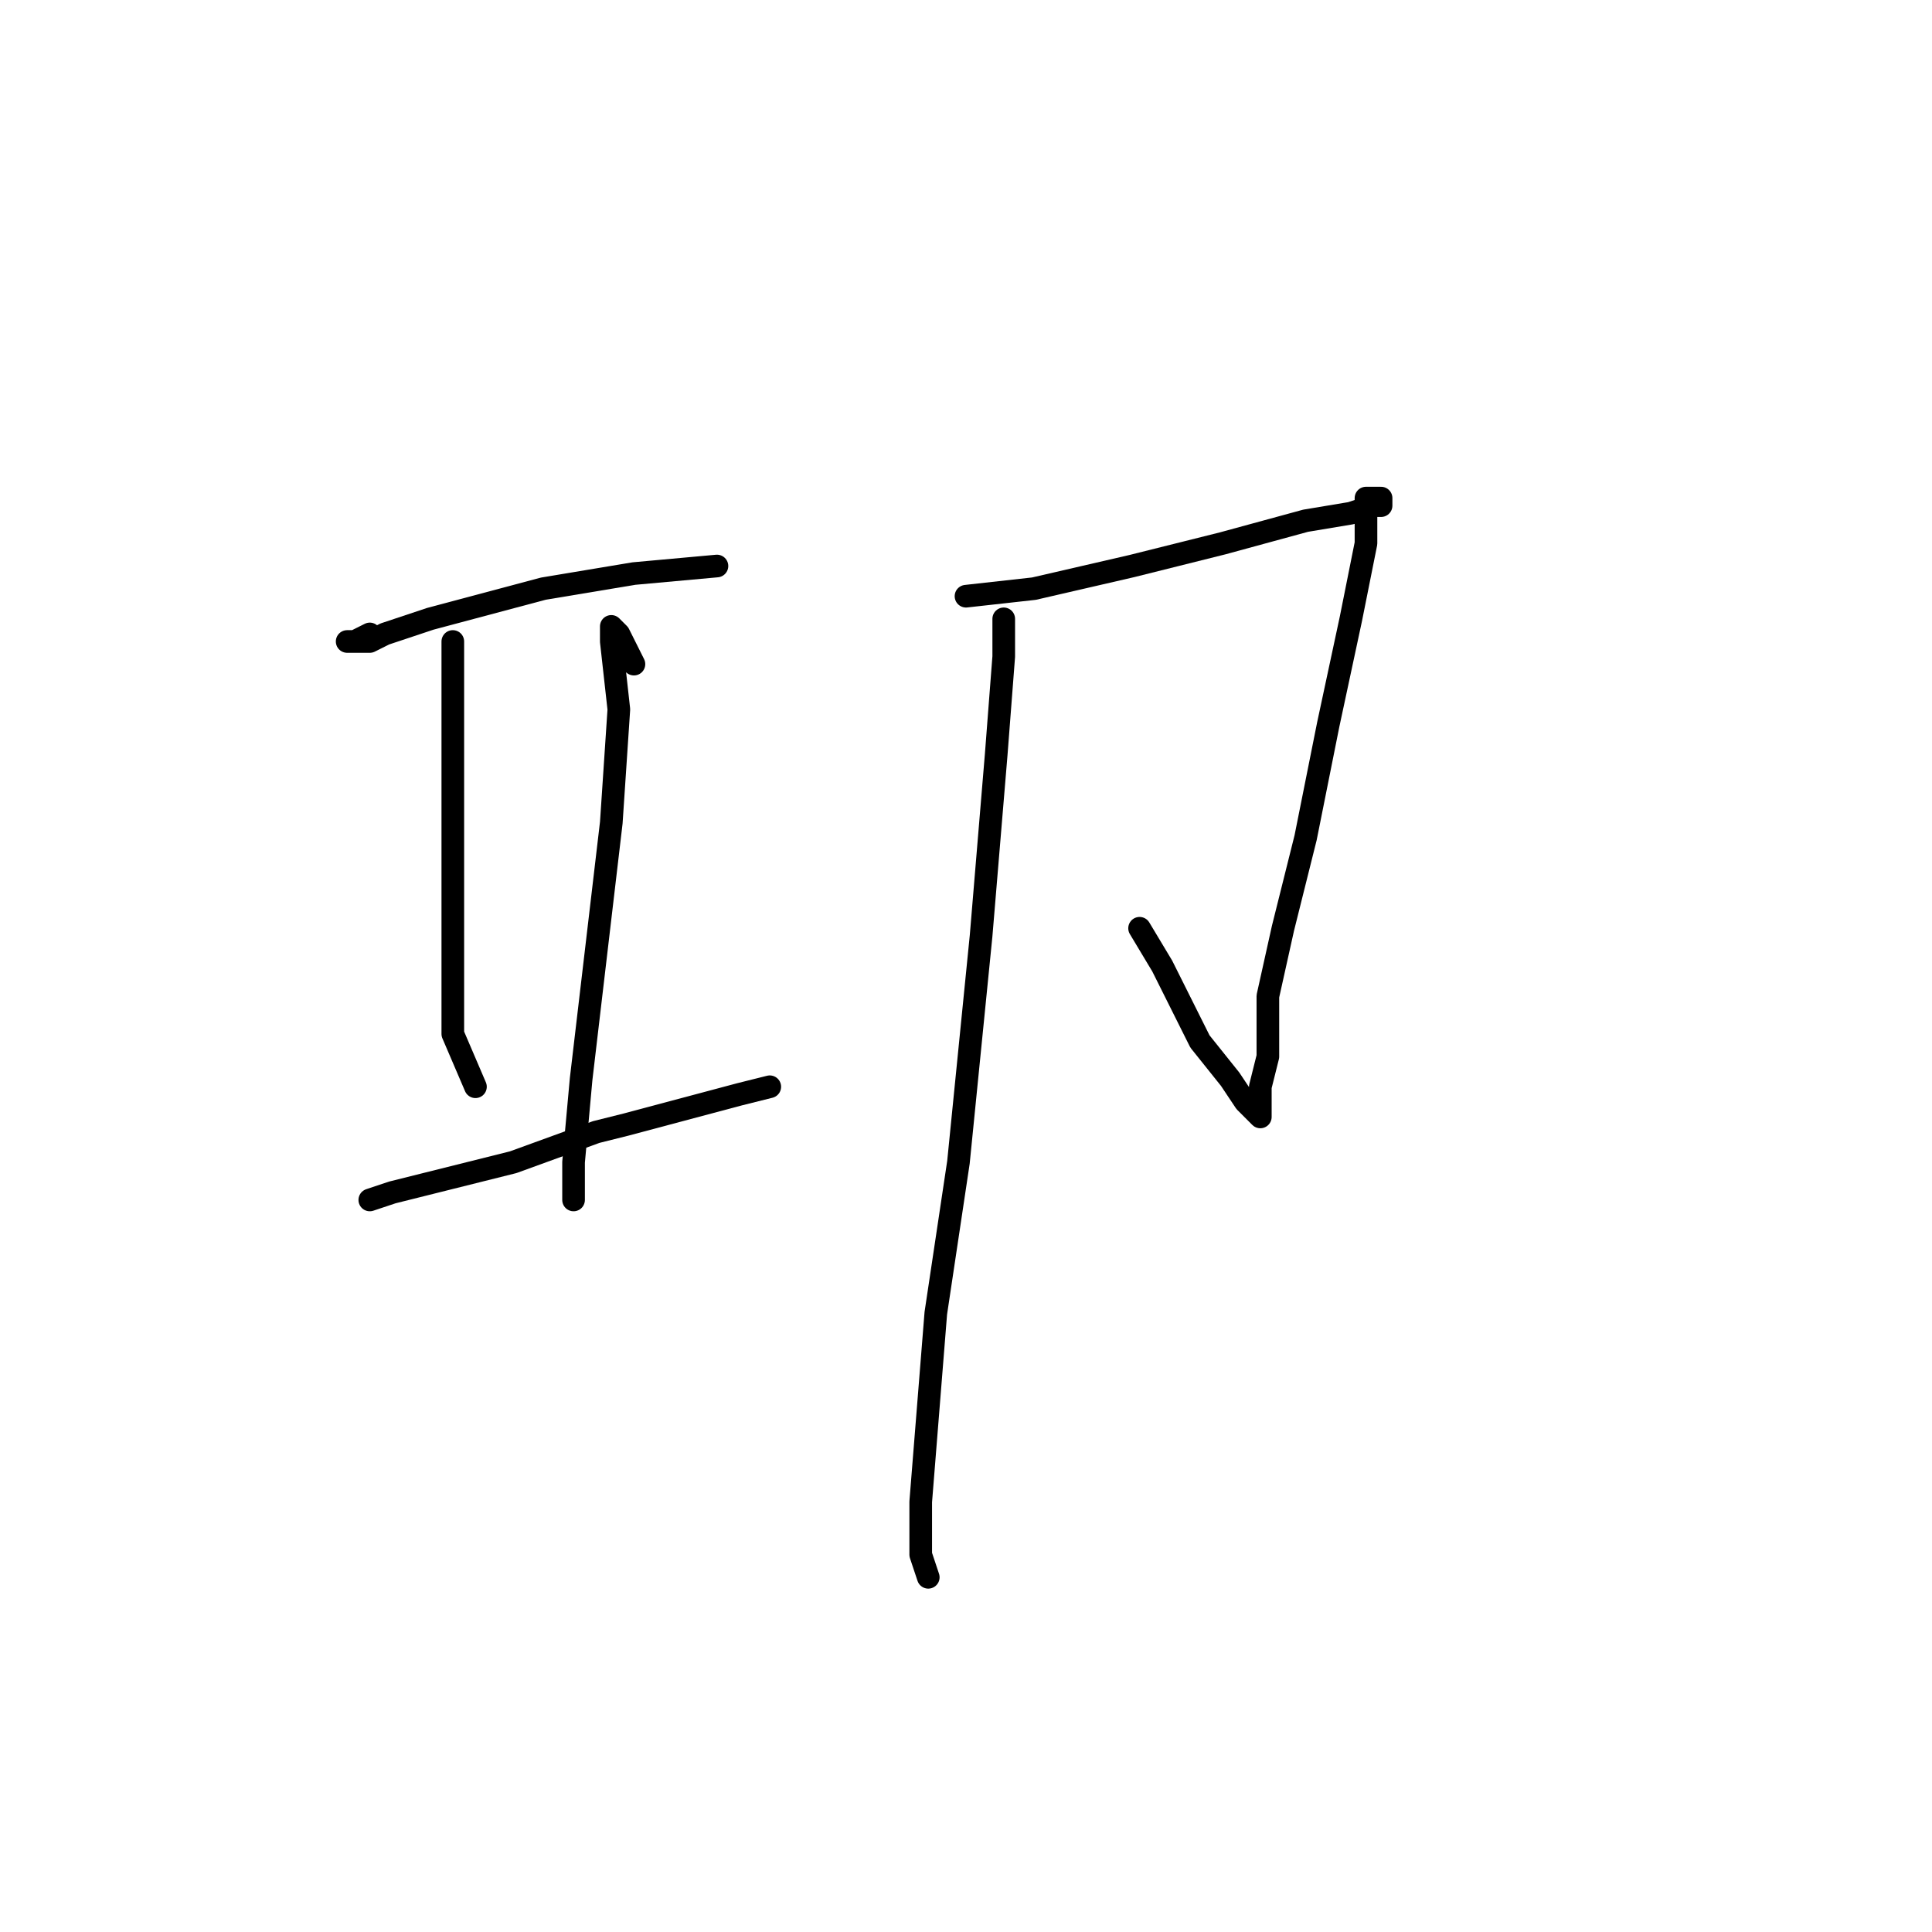 <?xml version="1.0" standalone="no"?>
    <svg width="256" height="256" xmlns="http://www.w3.org/2000/svg" version="1.1">
    <polyline stroke="black" stroke-width="3" stroke-linecap="round" fill="transparent" stroke-linejoin="round" points="49 84 47 85 46 85 49 85 51 84 57 82 72 78 84 76 95 75 95 75 " />
        <polyline stroke="black" stroke-width="3" stroke-linecap="round" fill="transparent" stroke-linejoin="round" points="60 87 60 86 60 85 60 88 60 97 60 111 60 122 60 125 60 137 63 144 63 144 " />
        <polyline stroke="black" stroke-width="3" stroke-linecap="round" fill="transparent" stroke-linejoin="round" points="84 88 83 86 82 84 81 83 81 85 82 94 81 109 79 126 77 143 76 154 76 159 76 159 " />
        <polyline stroke="black" stroke-width="3" stroke-linecap="round" fill="transparent" stroke-linejoin="round" points="49 159 52 158 68 154 79 150 83 149 98 145 102 144 102 144 " />
        <polyline stroke="black" stroke-width="3" stroke-linecap="round" fill="transparent" stroke-linejoin="round" points="128 79 137 78 150 75 162 72 173 69 179 68 182 67 183 67 183 66 181 66 181 68 181 72 179 82 176 96 173 111 170 123 168 132 168 140 167 144 167 147 167 148 165 146 163 143 159 138 154 128 151 123 151 123 " />
        <polyline stroke="black" stroke-width="3" stroke-linecap="round" fill="transparent" stroke-linejoin="round" points="133 82 133 87 132 100 130 124 127 154 124 174 122 199 122 206 123 209 123 209 " />
        </svg>